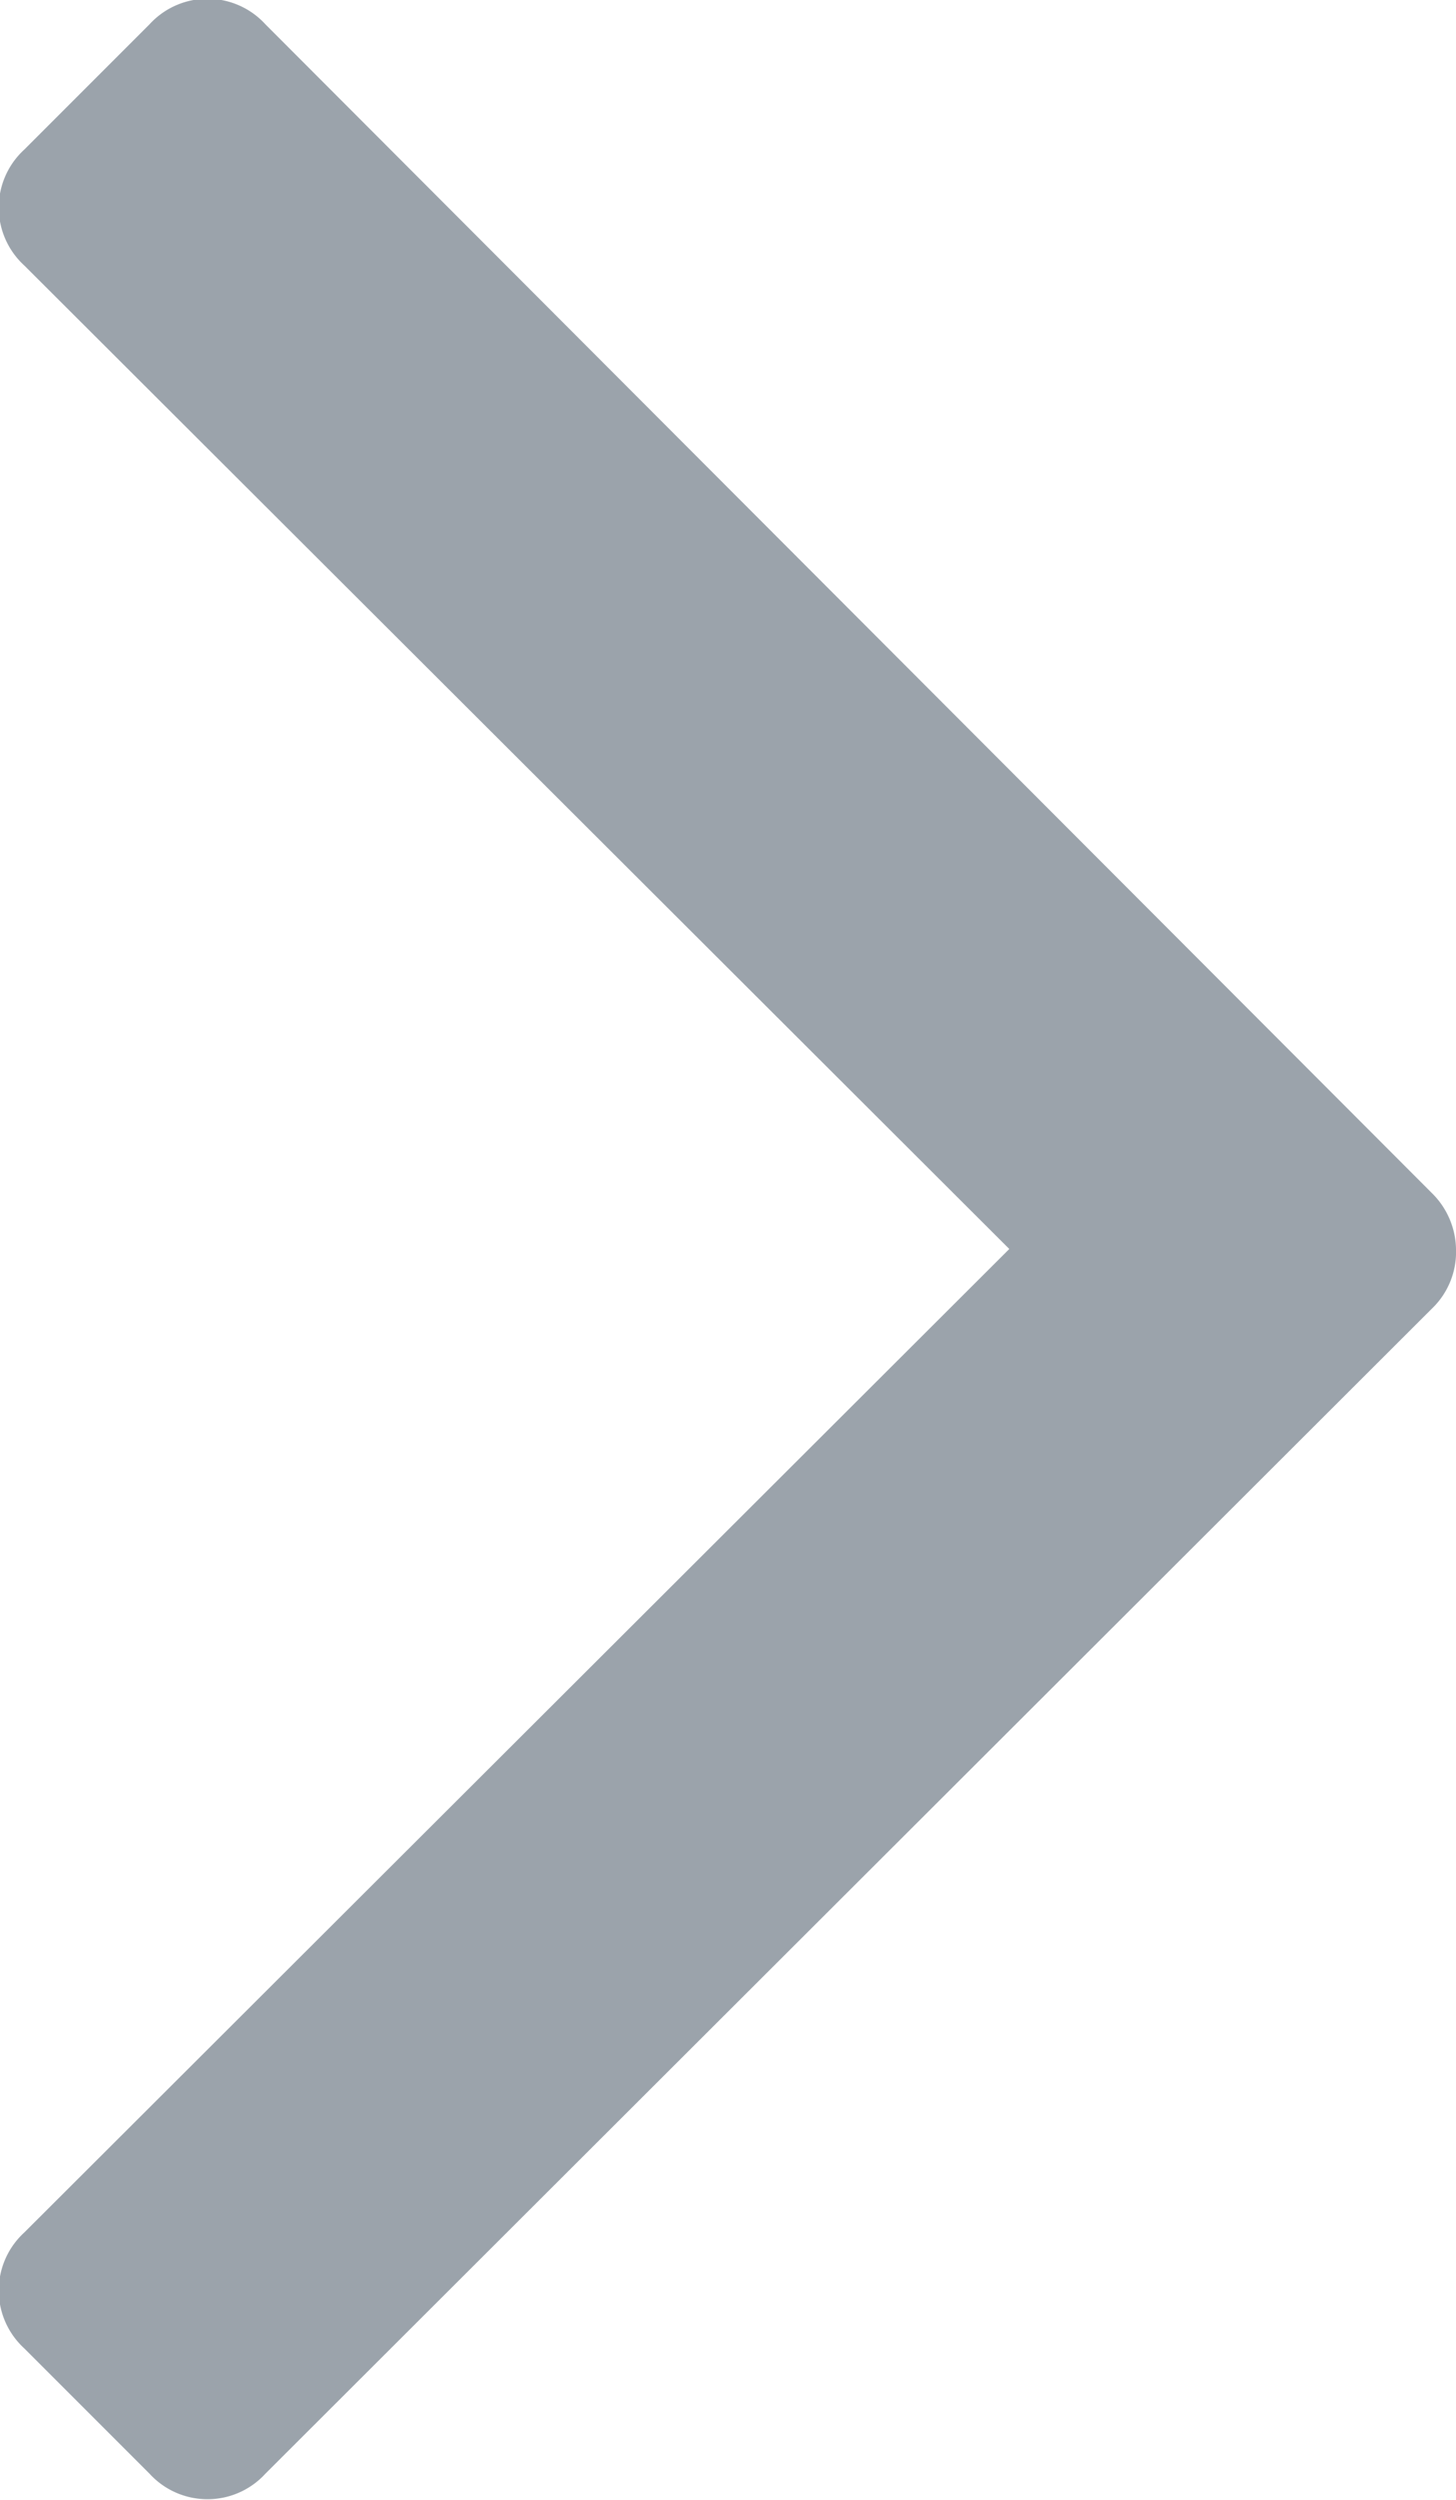 <svg id="Layer_1" data-name="Layer 1" xmlns="http://www.w3.org/2000/svg" viewBox="0 0 7.79 13.37"><defs><style>.cls-1{fill:#9ba3ab;}</style></defs><title>Untitled-4</title><path class="cls-1" d="M7.79,6.68A0.42,0.42,0,0,1,7.66,7L1.42,13.23a0.42,0.42,0,0,1-.62,0l-0.67-.67a0.42,0.42,0,0,1,0-.62L5.4,6.68,0.13,1.42A0.42,0.42,0,0,1,.13.8L0.8,0.13a0.42,0.42,0,0,1,.62,0L7.66,6.38A0.43,0.43,0,0,1,7.79,6.68Z"/></svg>